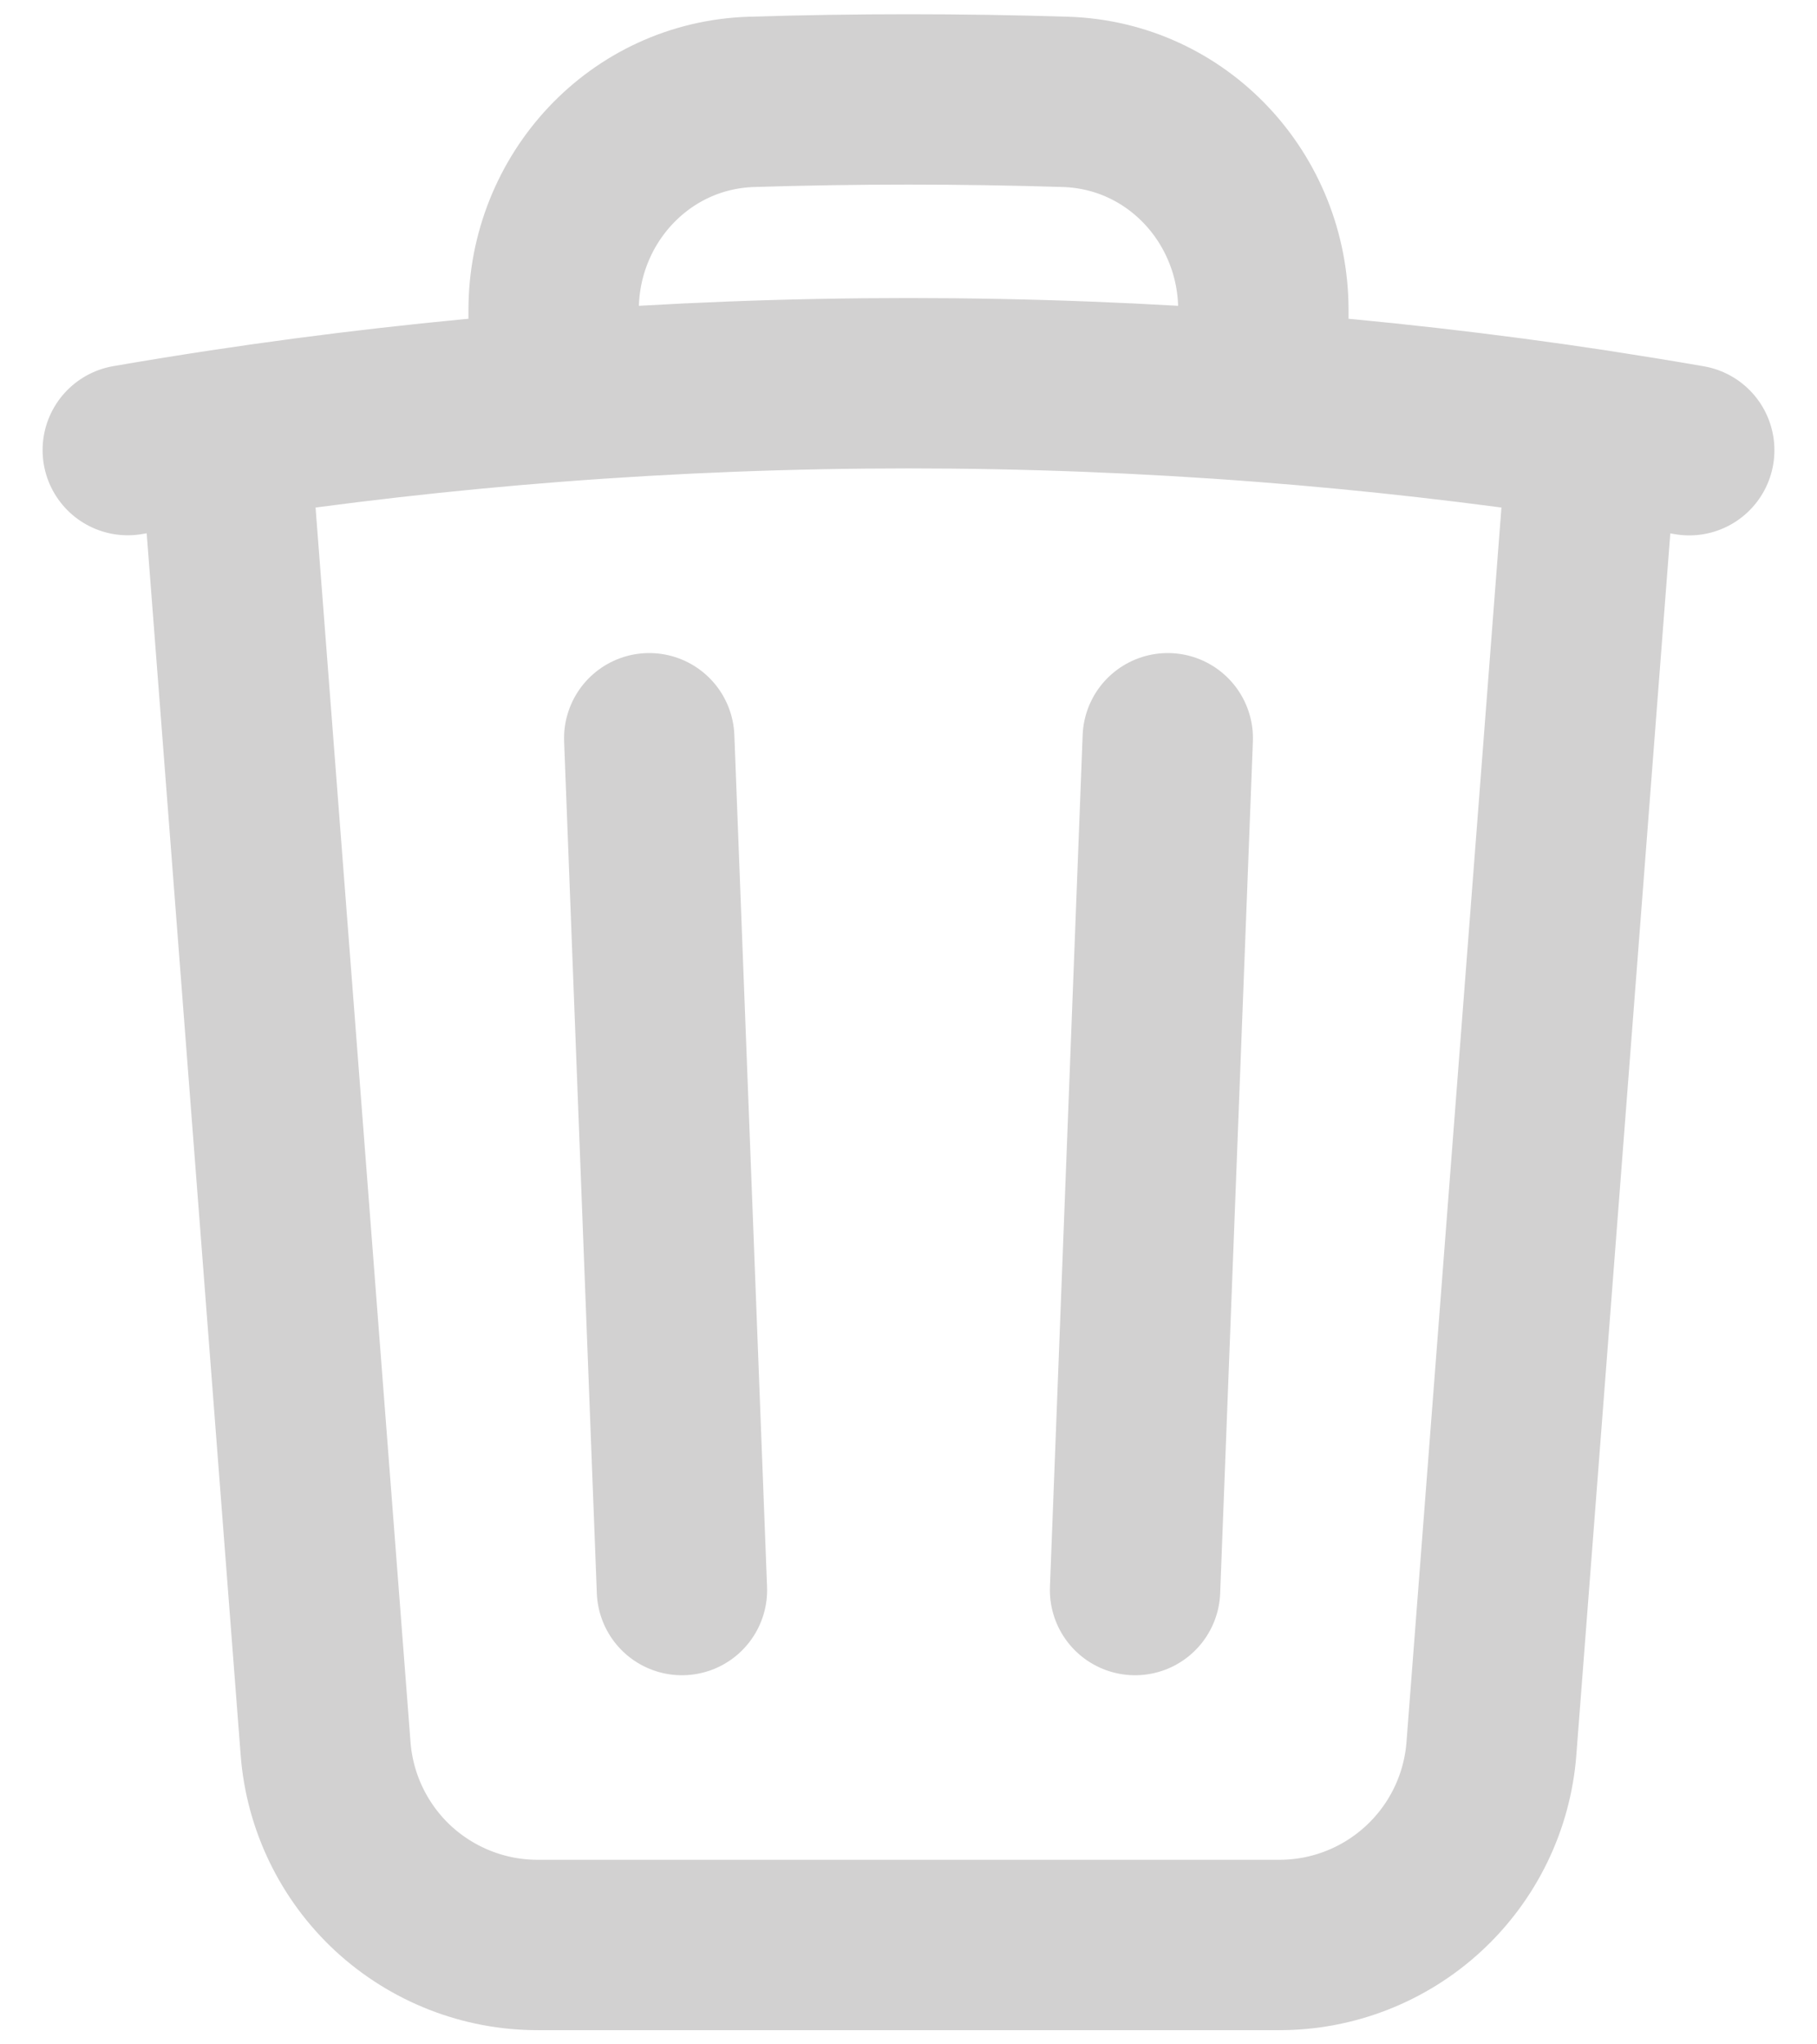 <svg width="16" height="18" viewBox="0 0 16 18" fill="none" xmlns="http://www.w3.org/2000/svg">
<path d="M10.283 6.5L9.995 14M6.005 14L5.717 6.5M14.023 3.825C14.308 3.869 14.592 3.915 14.875 3.964M14.023 3.825L13.133 15.395C13.097 15.866 12.884 16.306 12.537 16.627C12.191 16.947 11.736 17.126 11.263 17.125H4.737C4.264 17.126 3.809 16.947 3.462 16.627C3.116 16.306 2.903 15.866 2.867 15.395L1.977 3.825M14.023 3.825C13.062 3.68 12.095 3.57 11.125 3.495M1.977 3.825C1.692 3.868 1.408 3.914 1.125 3.963M1.977 3.825C2.938 3.68 3.905 3.57 4.875 3.495M11.125 3.495V2.731C11.125 1.748 10.367 0.928 9.383 0.897C8.461 0.868 7.539 0.868 6.617 0.897C5.633 0.928 4.875 1.749 4.875 2.731V3.495M11.125 3.495C9.045 3.334 6.955 3.334 4.875 3.495" stroke="#D2D1D1" stroke-width="1.5" stroke-linecap="round" stroke-linejoin="round"/>
</svg>
